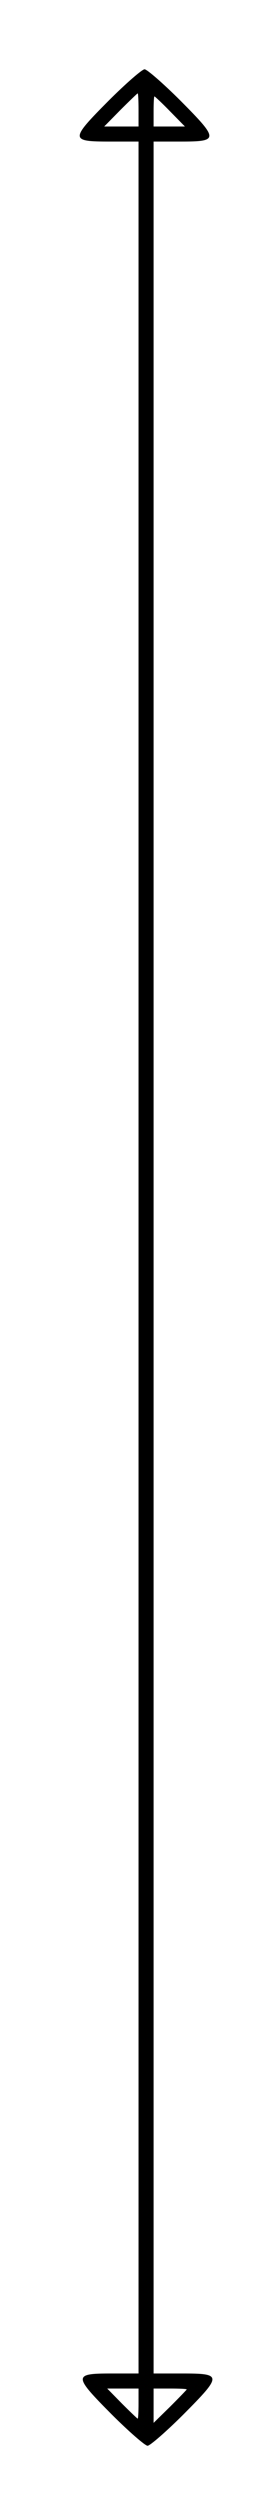 <?xml version="1.0" standalone="no"?>
<!DOCTYPE svg PUBLIC "-//W3C//DTD SVG 20010904//EN"
 "http://www.w3.org/TR/2001/REC-SVG-20010904/DTD/svg10.dtd">
<svg version="1.0" xmlns="http://www.w3.org/2000/svg"
 width="86pt" height="830pt" viewBox="0 0 86 830"
 preserveAspectRatio="xMidYMid meet">

<g transform="translate(0,830) scale(0.1,-0.1)"
fill="#000000" stroke="none">
<path d="M361 7966 c-129 -130 -129 -136 4 -136 l95 0 0 -3705 0 -3705 -90 0
c-127 0 -127 -7 1 -136 57 -57 111 -104 119 -104 8 0 62 47 119 104 129 130
129 136 -4 136 l-95 0 0 3705 0 3705 90 0 c127 0 127 7 -1 136 -57 57 -111
104 -119 104 -8 0 -62 -47 -119 -104z m99 -31 l0 -55 -57 0 -57 0 54 55 c30
30 56 55 57 55 2 0 3 -25 3 -55z m105 -5 l49 -50 -52 0 -52 0 0 50 c0 28 1 50
3 50 1 0 25 -22 52 -50z m-105 -7610 c0 -27 -1 -50 -3 -50 -1 0 -25 23 -52 50
l-49 50 52 0 52 0 0 -50z m160 47 c0 -1 -25 -27 -55 -57 l-55 -54 0 57 0 57
55 0 c30 0 55 -1 55 -3z"/>
</g>
</svg>
